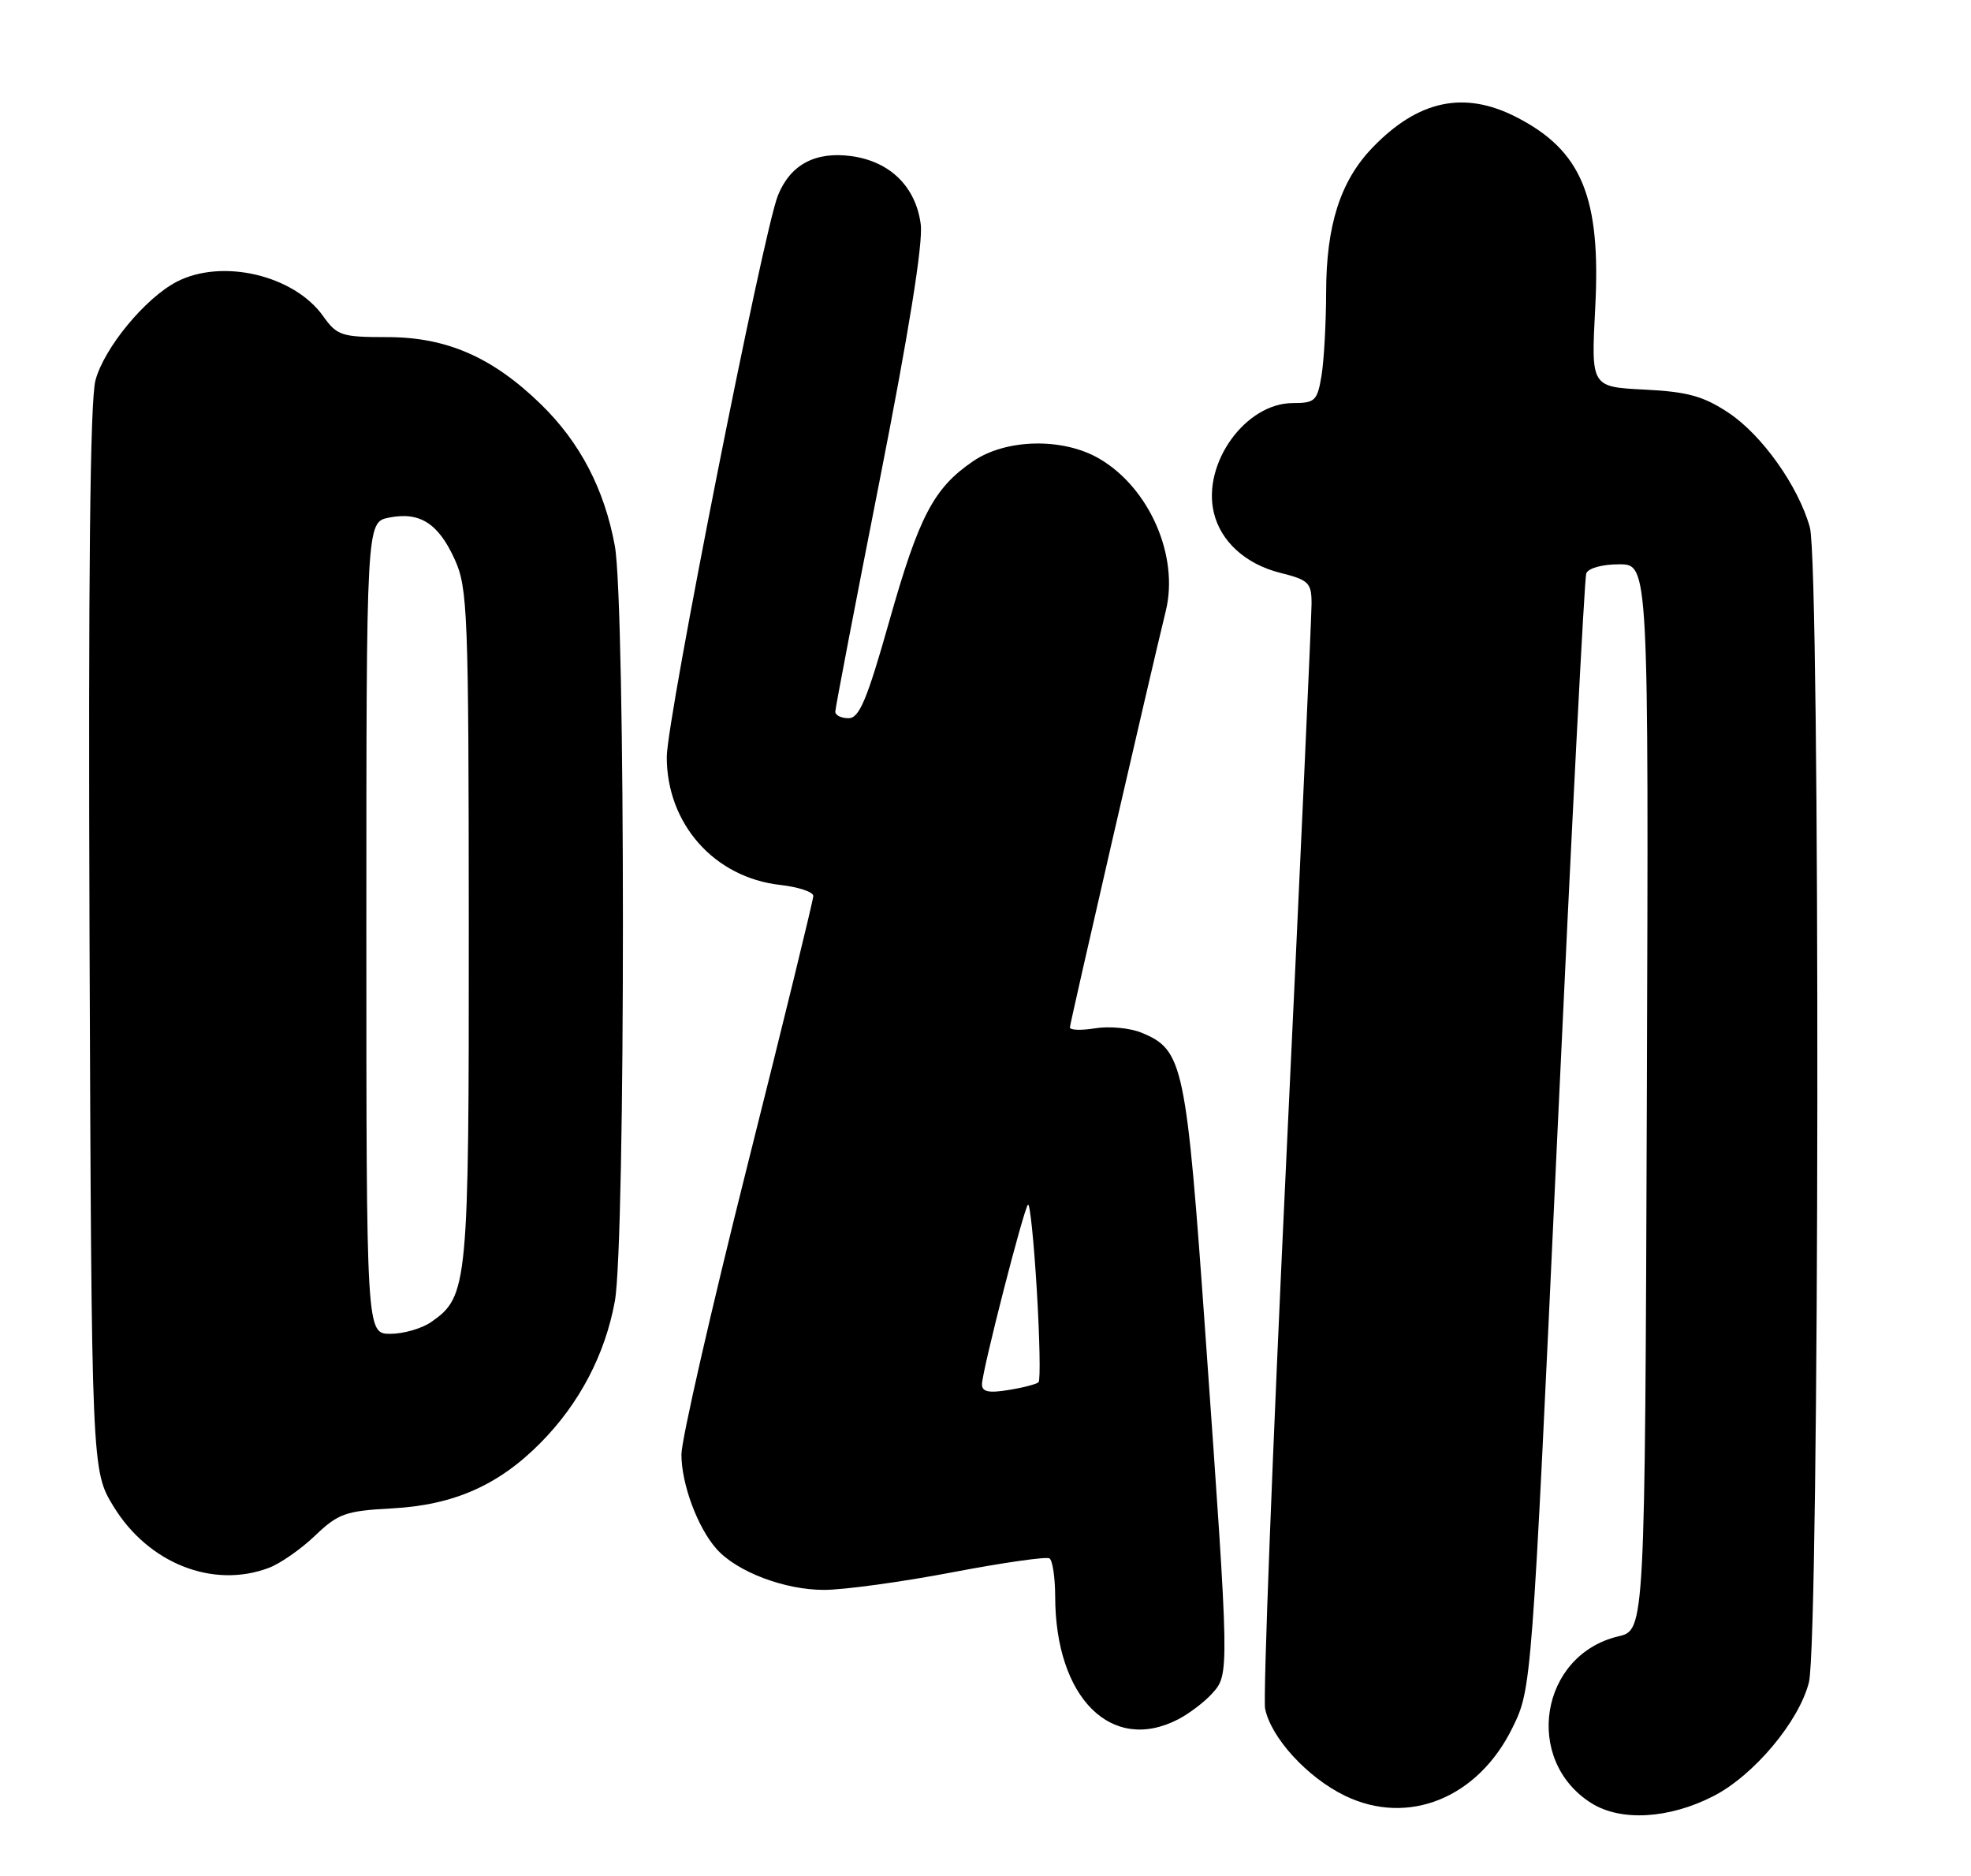 <?xml version="1.0" encoding="UTF-8" standalone="no"?>
<!DOCTYPE svg PUBLIC "-//W3C//DTD SVG 1.1//EN" "http://www.w3.org/Graphics/SVG/1.1/DTD/svg11.dtd" >
<svg xmlns="http://www.w3.org/2000/svg" xmlns:xlink="http://www.w3.org/1999/xlink" version="1.1" viewBox="0 0 269 256">
 <g >
 <path fill="currentColor"
d=" M 233.81 245.10 C 239.34 242.28 245.53 234.91 246.88 229.55 C 248.33 223.79 248.45 77.15 247.01 71.97 C 245.45 66.35 240.47 59.34 235.89 56.31 C 232.47 54.05 230.31 53.45 224.42 53.16 C 217.15 52.79 217.15 52.79 217.71 42.08 C 218.52 26.90 215.88 20.53 206.91 15.96 C 199.81 12.33 193.52 13.68 187.29 20.17 C 182.93 24.71 181.00 30.74 180.99 39.88 C 180.98 44.07 180.70 49.19 180.36 51.25 C 179.79 54.70 179.47 55.00 176.45 55.00 C 170.00 55.00 164.07 63.21 165.66 69.94 C 166.59 73.88 169.99 76.97 174.71 78.16 C 178.62 79.14 179.00 79.51 179.00 82.37 C 179.00 84.09 177.45 118.12 175.56 158.00 C 173.67 197.88 172.37 231.69 172.66 233.14 C 173.46 237.12 178.44 242.55 183.56 245.03 C 192.19 249.21 201.73 245.34 206.42 235.75 C 209.04 230.40 209.04 230.40 212.54 154.95 C 214.47 113.45 216.24 78.94 216.49 78.25 C 216.75 77.53 218.65 77.00 220.98 77.00 C 225.01 77.00 225.01 77.00 224.76 149.71 C 224.50 222.43 224.50 222.43 220.87 223.28 C 210.18 225.81 207.86 240.17 217.19 246.04 C 221.20 248.56 227.75 248.19 233.81 245.10 Z  M 160.80 234.60 C 162.29 233.83 164.37 232.25 165.43 231.08 C 167.80 228.46 167.80 228.40 164.56 182.73 C 161.89 145.05 161.51 143.28 155.79 140.91 C 154.24 140.27 151.40 140.00 149.48 140.31 C 147.57 140.62 146.01 140.57 146.02 140.19 C 146.04 139.54 156.91 92.35 159.11 83.34 C 160.93 75.87 156.87 66.58 150.04 62.59 C 145.08 59.69 137.30 59.85 132.78 62.95 C 127.42 66.62 125.42 70.44 121.37 84.75 C 118.33 95.49 117.28 98.00 115.81 98.00 C 114.81 98.00 114.00 97.60 114.00 97.12 C 114.00 96.63 116.74 82.34 120.09 65.37 C 124.06 45.20 126.00 33.15 125.66 30.60 C 124.99 25.47 121.46 22.01 116.17 21.30 C 111.27 20.64 107.86 22.47 106.17 26.67 C 104.17 31.62 91.00 98.17 91.00 103.30 C 91.00 112.43 97.49 119.74 106.49 120.75 C 108.97 121.03 111.00 121.71 111.00 122.25 C 111.00 122.80 106.95 139.36 102.00 159.05 C 97.05 178.75 93.00 196.48 93.00 198.46 C 93.00 202.50 95.21 208.45 97.79 211.35 C 100.55 214.47 107.11 216.96 112.50 216.94 C 115.25 216.93 123.11 215.85 129.98 214.54 C 136.84 213.23 142.80 212.38 143.23 212.64 C 143.65 212.90 144.00 215.23 144.01 217.81 C 144.02 231.66 151.68 239.32 160.80 234.60 Z  M 36.68 213.94 C 38.23 213.36 41.08 211.38 43.00 209.54 C 46.16 206.52 47.17 206.16 53.50 205.82 C 61.91 205.37 68.04 202.67 73.76 196.89 C 79.07 191.53 82.58 184.84 83.91 177.57 C 85.39 169.52 85.38 82.44 83.91 74.47 C 82.48 66.72 79.15 60.35 73.83 55.17 C 67.24 48.75 60.96 46.00 52.87 46.00 C 46.59 46.00 46.00 45.80 44.09 43.12 C 40.11 37.54 30.31 35.24 24.13 38.44 C 19.83 40.66 14.22 47.46 13.03 51.89 C 12.29 54.63 12.04 78.79 12.22 128.28 C 12.50 200.66 12.50 200.66 15.51 205.58 C 20.26 213.33 29.06 216.81 36.68 213.94 Z  M 134.02 188.88 C 134.05 187.02 139.70 164.97 140.30 164.37 C 140.56 164.11 141.10 169.34 141.50 176.00 C 141.90 182.66 142.01 188.33 141.74 188.60 C 141.47 188.87 139.62 189.35 137.62 189.67 C 134.92 190.11 134.01 189.91 134.02 188.88 Z  M 50.00 126.62 C 50.00 71.25 50.00 71.25 53.08 70.63 C 57.29 69.79 59.82 71.40 62.06 76.33 C 63.83 80.22 63.96 83.52 63.98 126.28 C 64.00 175.43 63.87 176.88 58.88 180.37 C 57.60 181.27 55.08 182.00 53.28 182.00 C 50.00 182.00 50.00 182.00 50.00 126.62 Z "/>
</g>
</svg>